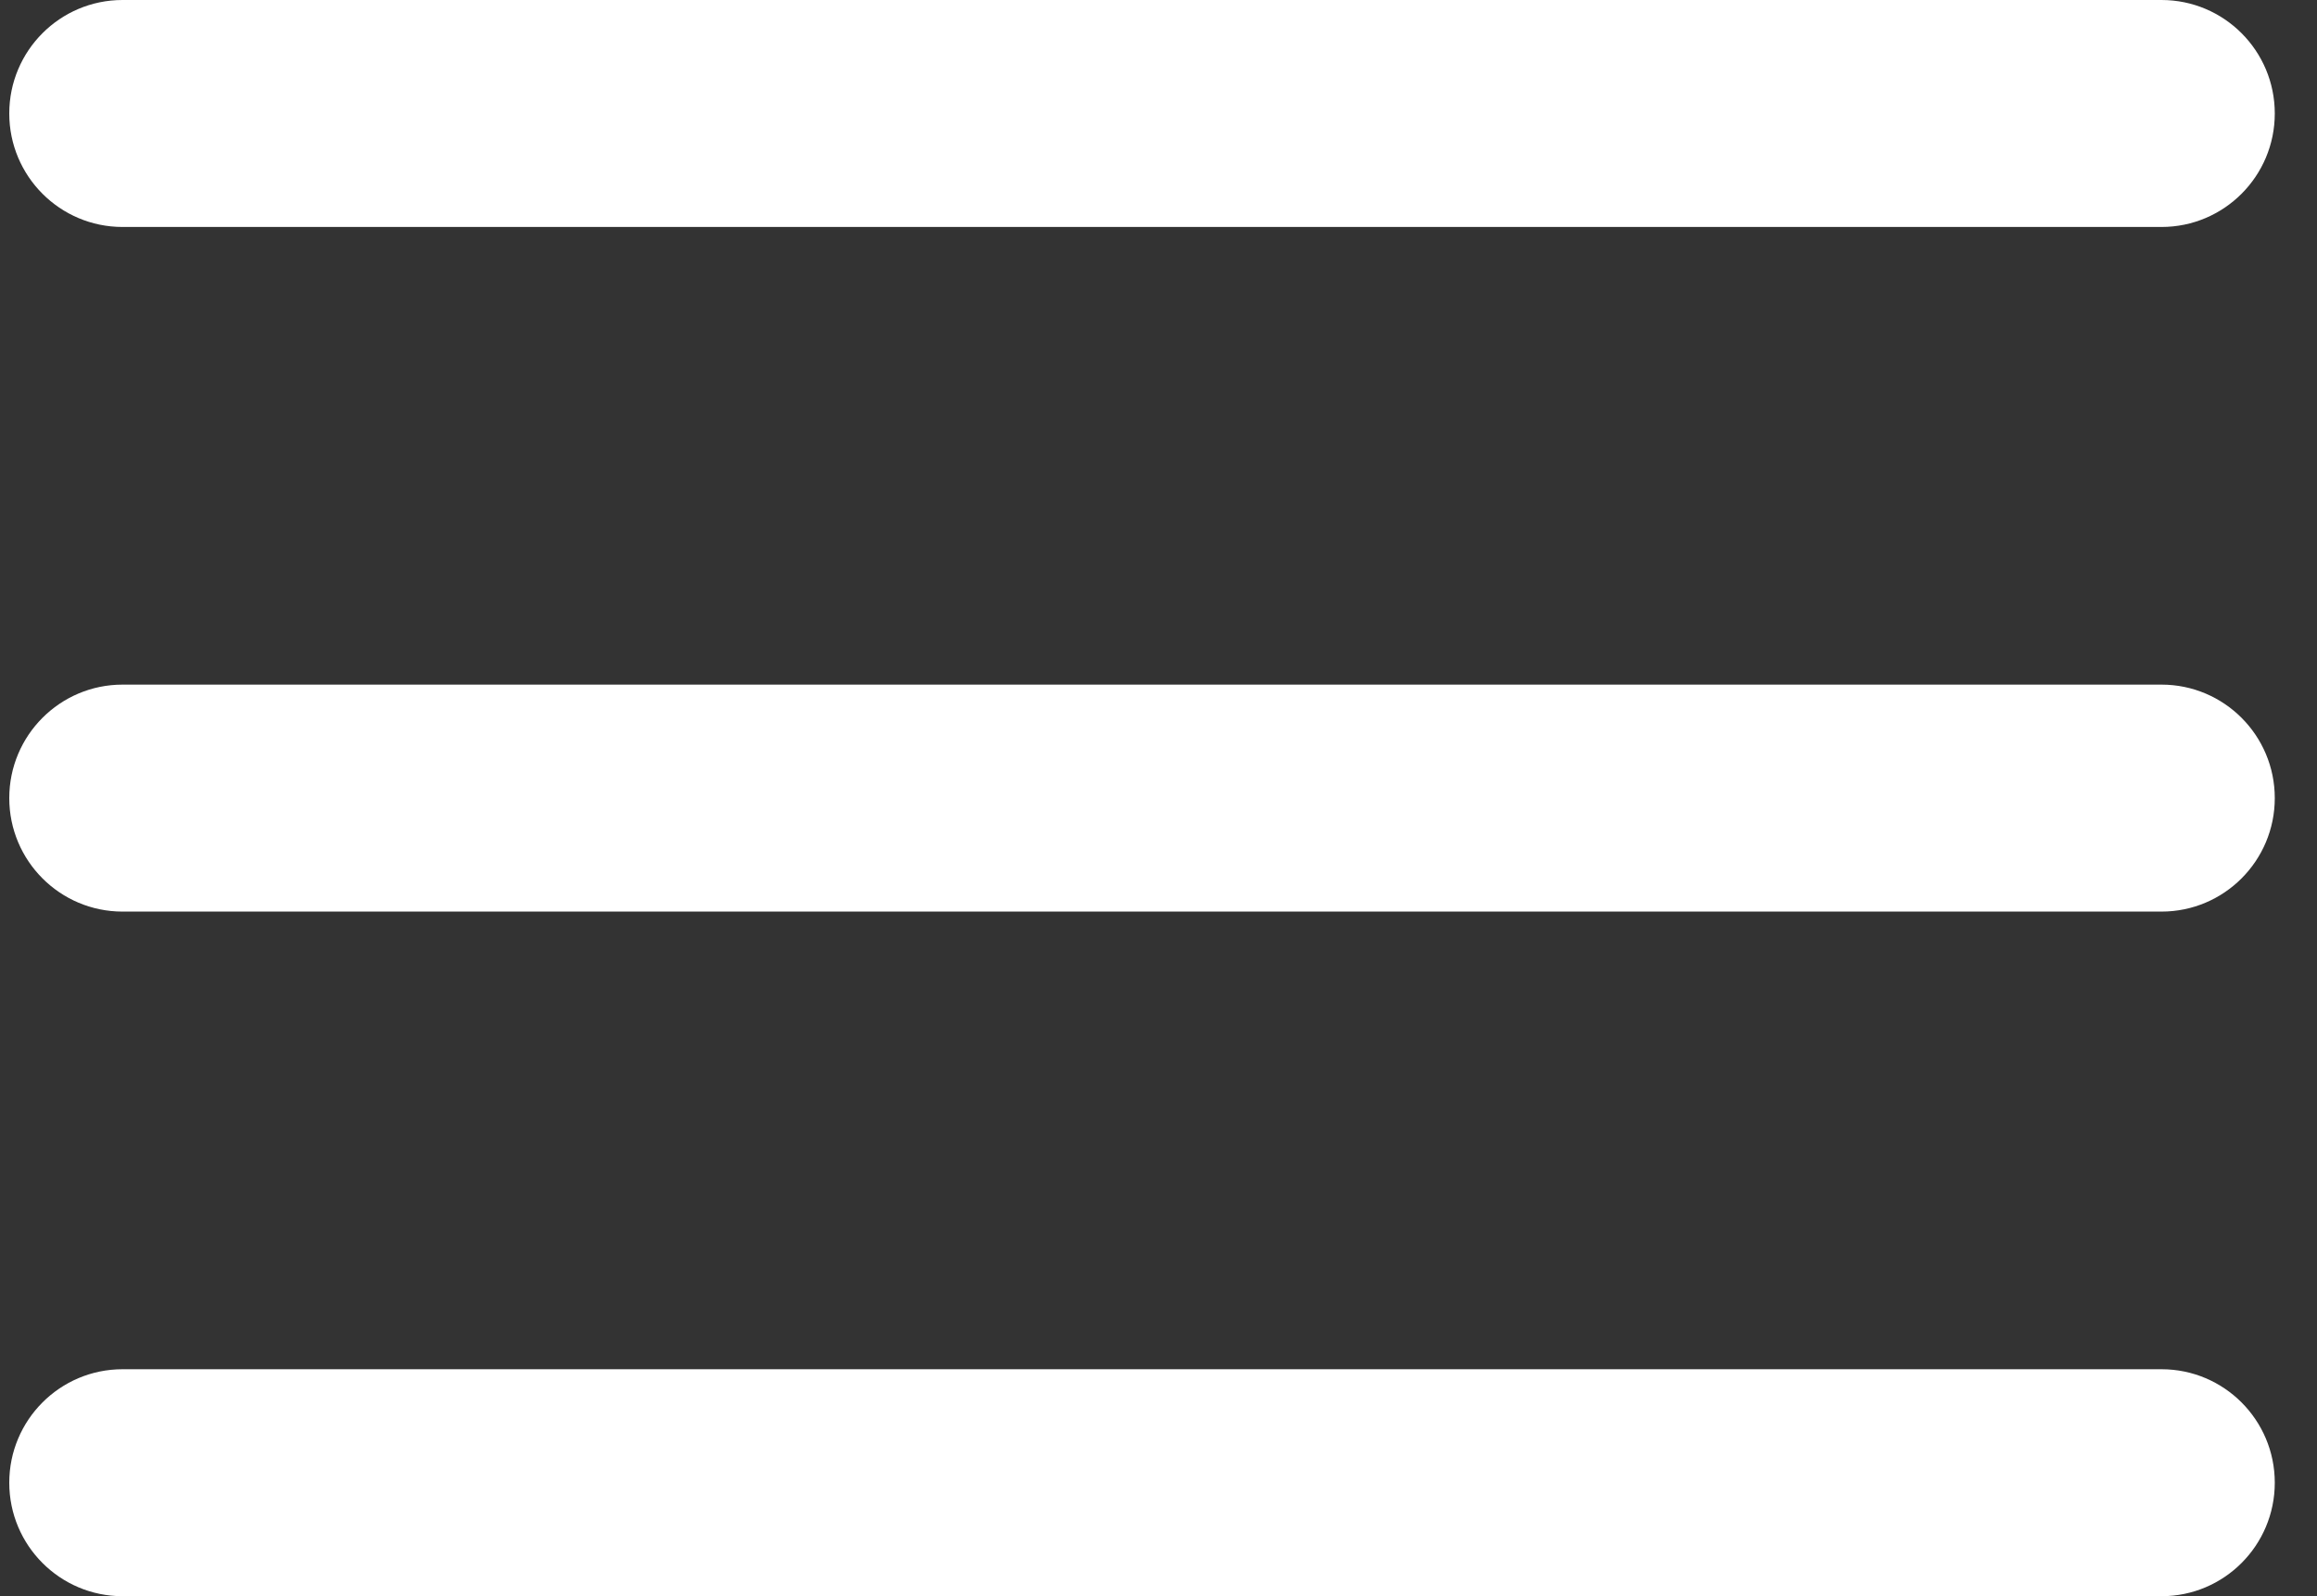 <svg width="45" height="31" viewBox="0 0 45 31" fill="none" xmlns="http://www.w3.org/2000/svg">
<rect x="0" y="0" width="45" height="31" fill="#333333" stroke="none"/>
<path d="M0.18 2.204C0.18 0.987 1.165 0 2.38 0H41.98C43.195 0 44.18 0.987 44.18 2.204C44.18 3.421 43.195 4.408 41.98 4.408H2.38C1.165 4.408 0.18 3.421 0.18 2.204Z" fill="white"/>
<path d="M0.18 15.5C0.18 14.283 1.165 13.296 2.38 13.296H41.98C43.195 13.296 44.18 14.283 44.18 15.5C44.18 16.717 43.195 17.704 41.98 17.704H2.38C1.165 17.704 0.18 16.717 0.18 15.5Z" fill="white"/>
<path d="M2.38 26.592C1.165 26.592 0.18 27.579 0.18 28.796C0.18 30.013 1.165 31 2.38 31H41.98C43.195 31 44.18 30.013 44.18 28.796C44.18 27.579 43.195 26.592 41.98 26.592H2.38Z" fill="white"/>
</svg>
